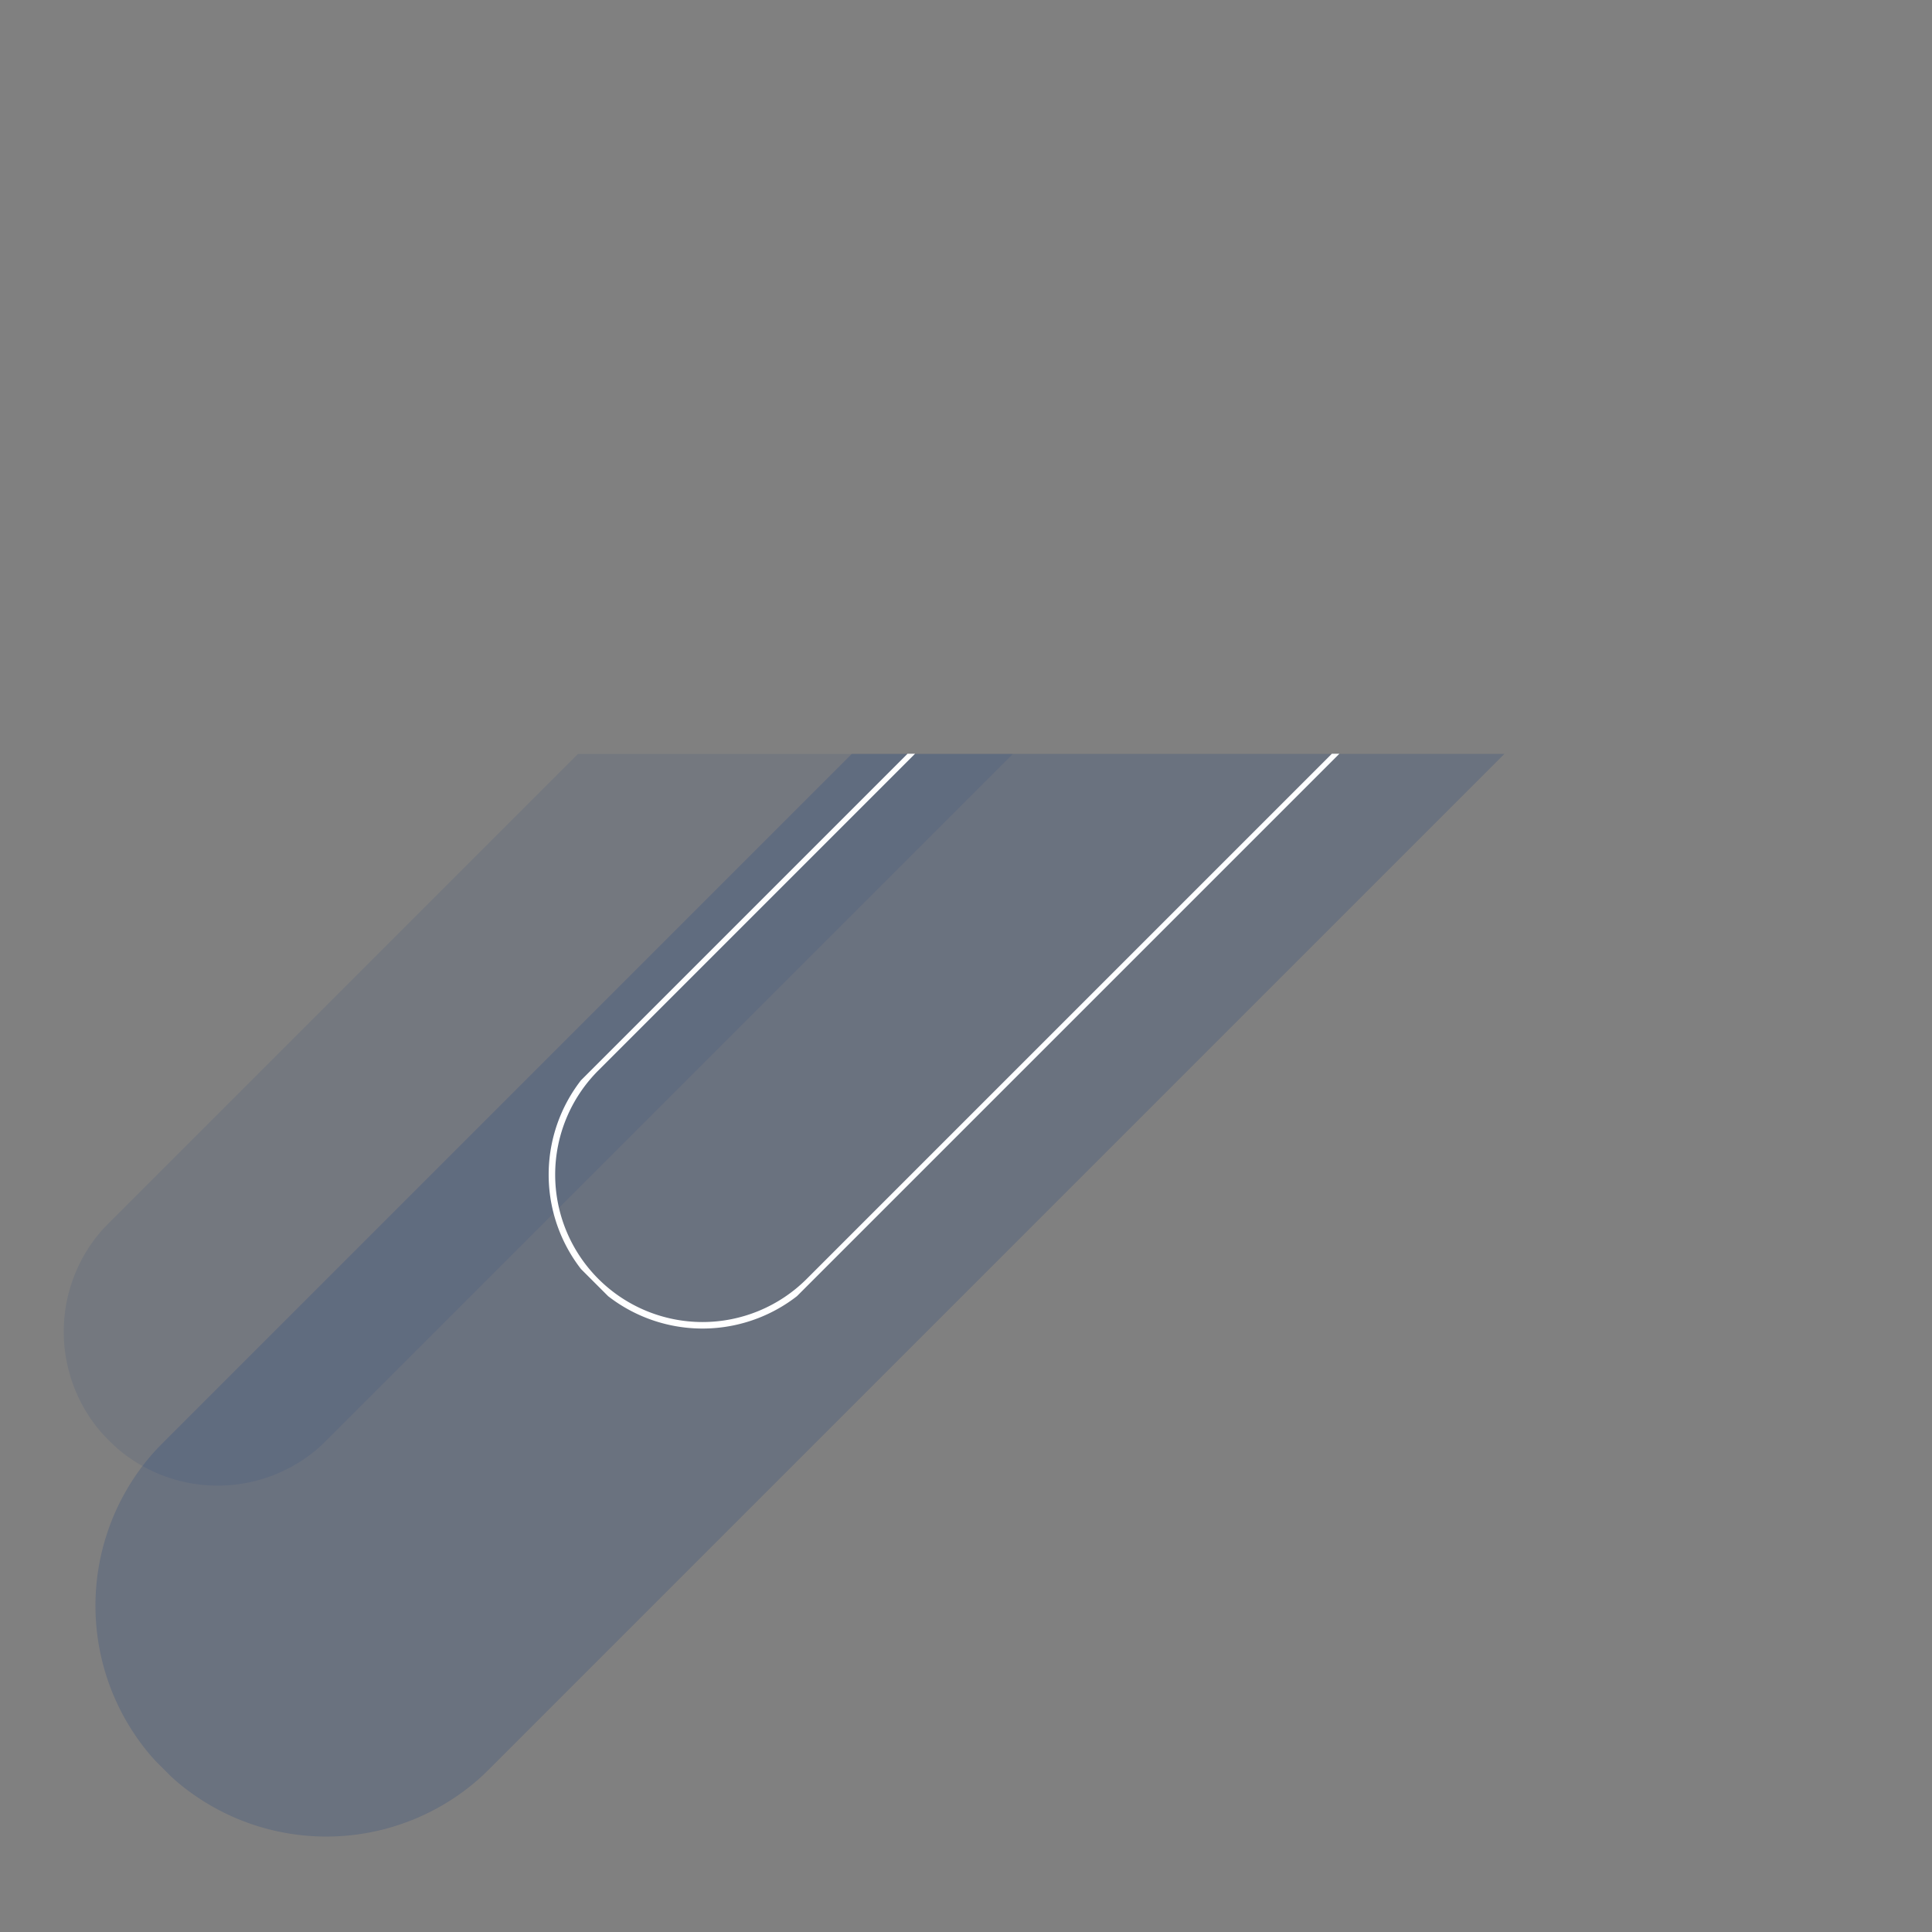 <svg xmlns="http://www.w3.org/2000/svg" xmlns:xlink="http://www.w3.org/1999/xlink" width="791.921" height="791.921" viewBox="0 0 791.921 791.921">
  <rect x="0" y="0" width="791.921" height="791.921" fill="#808080" stroke="none"/>
  <defs>
    <clipPath id="clip-path">
      <rect id="Rectangle_117" data-name="Rectangle 117" width="930.708" height="189.238" transform="translate(0 658.11) rotate(-45)" fill="none"/>
    </clipPath>
    <clipPath id="clip-path-2">
      <rect id="Rectangle_116" data-name="Rectangle 116" width="930.708" height="189.238" transform="translate(0 658.11) rotate(-45)" fill="#002c7a"/>
    </clipPath>
    <clipPath id="clip-path-3">
      <rect id="Rectangle_115" data-name="Rectangle 115" width="1210.657" height="680.994" fill="#002c7a"/>
    </clipPath>
    <clipPath id="clip-path-4">
      <rect id="Rectangle_114" data-name="Rectangle 114" width="732.699" height="732.699" fill="#002c7a"/>
    </clipPath>
    <clipPath id="clip-path-5">
      <rect id="Rectangle_113" data-name="Rectangle 113" width="930.708" height="189.237" transform="translate(0 658.11) rotate(-45)" fill="#002c7a"/>
    </clipPath>
    <clipPath id="clip-path-6">
      <rect id="Rectangle_112" data-name="Rectangle 112" width="643.792" height="483.002" fill="#002c7a"/>
    </clipPath>
    <clipPath id="clip-path-7">
      <rect id="Rectangle_123" data-name="Rectangle 123" width="620.522" height="126.169" transform="translate(0 438.776) rotate(-45)" fill="none"/>
    </clipPath>
    <clipPath id="clip-path-8">
      <rect id="Rectangle_122" data-name="Rectangle 122" width="620.522" height="126.169" transform="translate(0 438.775) rotate(-45)" fill="#002c7a"/>
    </clipPath>
    <clipPath id="clip-path-10">
      <rect id="Rectangle_120" data-name="Rectangle 120" width="488.677" height="488.677" fill="#002c7a"/>
    </clipPath>
    <clipPath id="clip-path-11">
      <rect id="Rectangle_119" data-name="Rectangle 119" width="620.522" height="126.168" transform="translate(0 438.776) rotate(-45)" fill="#002c7a"/>
    </clipPath>
    <clipPath id="clip-path-12">
      <rect id="Rectangle_118" data-name="Rectangle 118" width="529.032" height="326.625" fill="#002c7a"/>
    </clipPath>
    <clipPath id="clip-path-13">
      <rect id="Rectangle_127" data-name="Rectangle 127" width="608.996" height="125.167" transform="translate(0 430.625) rotate(-45)" fill="none"/>
    </clipPath>
    <clipPath id="clip-path-15">
      <rect id="Rectangle_125" data-name="Rectangle 125" width="608.996" height="125.166" transform="translate(0 430.626) rotate(-45)" fill="none"/>
    </clipPath>
    <clipPath id="clip-path-16">
      <rect id="Rectangle_124" data-name="Rectangle 124" width="1210.657" height="680.994" fill="none"/>
    </clipPath>
  </defs>
  <g id="Group_938" data-name="Group 938" transform="translate(-899.889 489.982)">
    <g id="Group_907" data-name="Group 907" transform="translate(899.889 -489.982)">
      <g id="Group_906" data-name="Group 906" clip-path="url(#clip-path)">
        <g id="Group_905" data-name="Group 905" transform="translate(0 0)">
          <g id="Group_904" data-name="Group 904" clip-path="url(#clip-path-2)">
            <g id="Group_903" data-name="Group 903" transform="translate(-567.425 308.958)">
              <g id="Group_902" data-name="Group 902" clip-path="url(#clip-path-3)">
                <g id="Group_901" data-name="Group 901" transform="translate(597.131 -279.334)" opacity="0.175" style="isolation: isolate">
                  <g id="Group_900" data-name="Group 900">
                    <g id="Group_899" data-name="Group 899" clip-path="url(#clip-path-4)">
                      <g id="Group_898" data-name="Group 898" transform="translate(-29.706 -29.624)">
                        <g id="Group_897" data-name="Group 897" transform="translate(0 0)" clip-path="url(#clip-path-5)">
                          <g id="Group_896" data-name="Group 896" transform="translate(-0.561 308.958)">
                            <g id="Group_895" data-name="Group 895" clip-path="url(#clip-path-6)">
                              <path id="Path_11658" data-name="Path 11658" d="M989.76,124.185l524.3-524.3a94.62,94.62,0,0,1,133.812,0,94.619,94.619,0,0,1,0,133.81L1123.571,258a94.618,94.618,0,1,1-133.81-133.81" transform="translate(-922.293 158.06)" fill="#002c7a"/>
                            </g>
                          </g>
                        </g>
                      </g>
                    </g>
                  </g>
                </g>
              </g>
            </g>
          </g>
        </g>
      </g>
    </g>
    <g id="Group_920" data-name="Group 920" transform="translate(899.889 -382.886)">
      <g id="Group_919" data-name="Group 919" transform="translate(0 0)" clip-path="url(#clip-path-7)">
        <g id="Group_918" data-name="Group 918" transform="translate(0 0)">
          <g id="Group_917" data-name="Group 917" transform="translate(0)" clip-path="url(#clip-path-8)">
            <g id="Group_916" data-name="Group 916" transform="translate(-567.426 201.862)">
              <g id="Group_915" data-name="Group 915" clip-path="url(#clip-path-3)">
                <g id="Group_914" data-name="Group 914" transform="translate(587.042 -182.229)" opacity="0.091" style="isolation: isolate">
                  <g id="Group_913" data-name="Group 913">
                    <g id="Group_912" data-name="Group 912" clip-path="url(#clip-path-10)">
                      <g id="Group_911" data-name="Group 911" transform="translate(-19.617 -19.633)">
                        <g id="Group_910" data-name="Group 910" transform="translate(0 0)" clip-path="url(#clip-path-11)">
                          <g id="Group_909" data-name="Group 909" transform="translate(-0.561 201.862)">
                            <g id="Group_908" data-name="Group 908" clip-path="url(#clip-path-12)">
                              <path id="Path_11659" data-name="Path 11659" d="M959.808,89.341l349.56-349.559a63.084,63.084,0,0,1,89.215,0,63.084,63.084,0,0,1,0,89.214l-349.559,349.56a63.084,63.084,0,1,1-89.215-89.215" transform="translate(-914.639 102.964)" fill="#002c7a"/>
                            </g>
                          </g>
                        </g>
                      </g>
                    </g>
                  </g>
                </g>
              </g>
            </g>
          </g>
        </g>
      </g>
    </g>
    <g id="Group_928" data-name="Group 928" transform="translate(1099.352 -439.117)">
      <g id="Group_927" data-name="Group 927" transform="translate(0)" clip-path="url(#clip-path-13)">
        <g id="Group_926" data-name="Group 926" transform="translate(0 0)">
          <g id="Group_925" data-name="Group 925" clip-path="url(#clip-path-13)">
            <g id="Group_924" data-name="Group 924" transform="translate(0.001 0)">
              <g id="Group_923" data-name="Group 923" clip-path="url(#clip-path-15)">
                <g id="Group_922" data-name="Group 922" transform="translate(-766.889 258.093)">
                  <g id="Group_921" data-name="Group 921" clip-path="url(#clip-path-16)">
                    <path id="Path_11660" data-name="Path 11660" d="M1706.185-261.467,1364.067,80.651a61.741,61.741,0,1,1-87.315-87.315L1618.87-348.783a61.742,61.742,0,0,1,87.315,0A61.743,61.743,0,0,1,1706.185-261.467Z" transform="translate(-465.015 135.539)" fill="none" stroke="#fff" stroke-miterlimit="10" stroke-width="2.67"/>
                  </g>
                </g>
              </g>
            </g>
          </g>
        </g>
      </g>
    </g>
  </g>
</svg>
